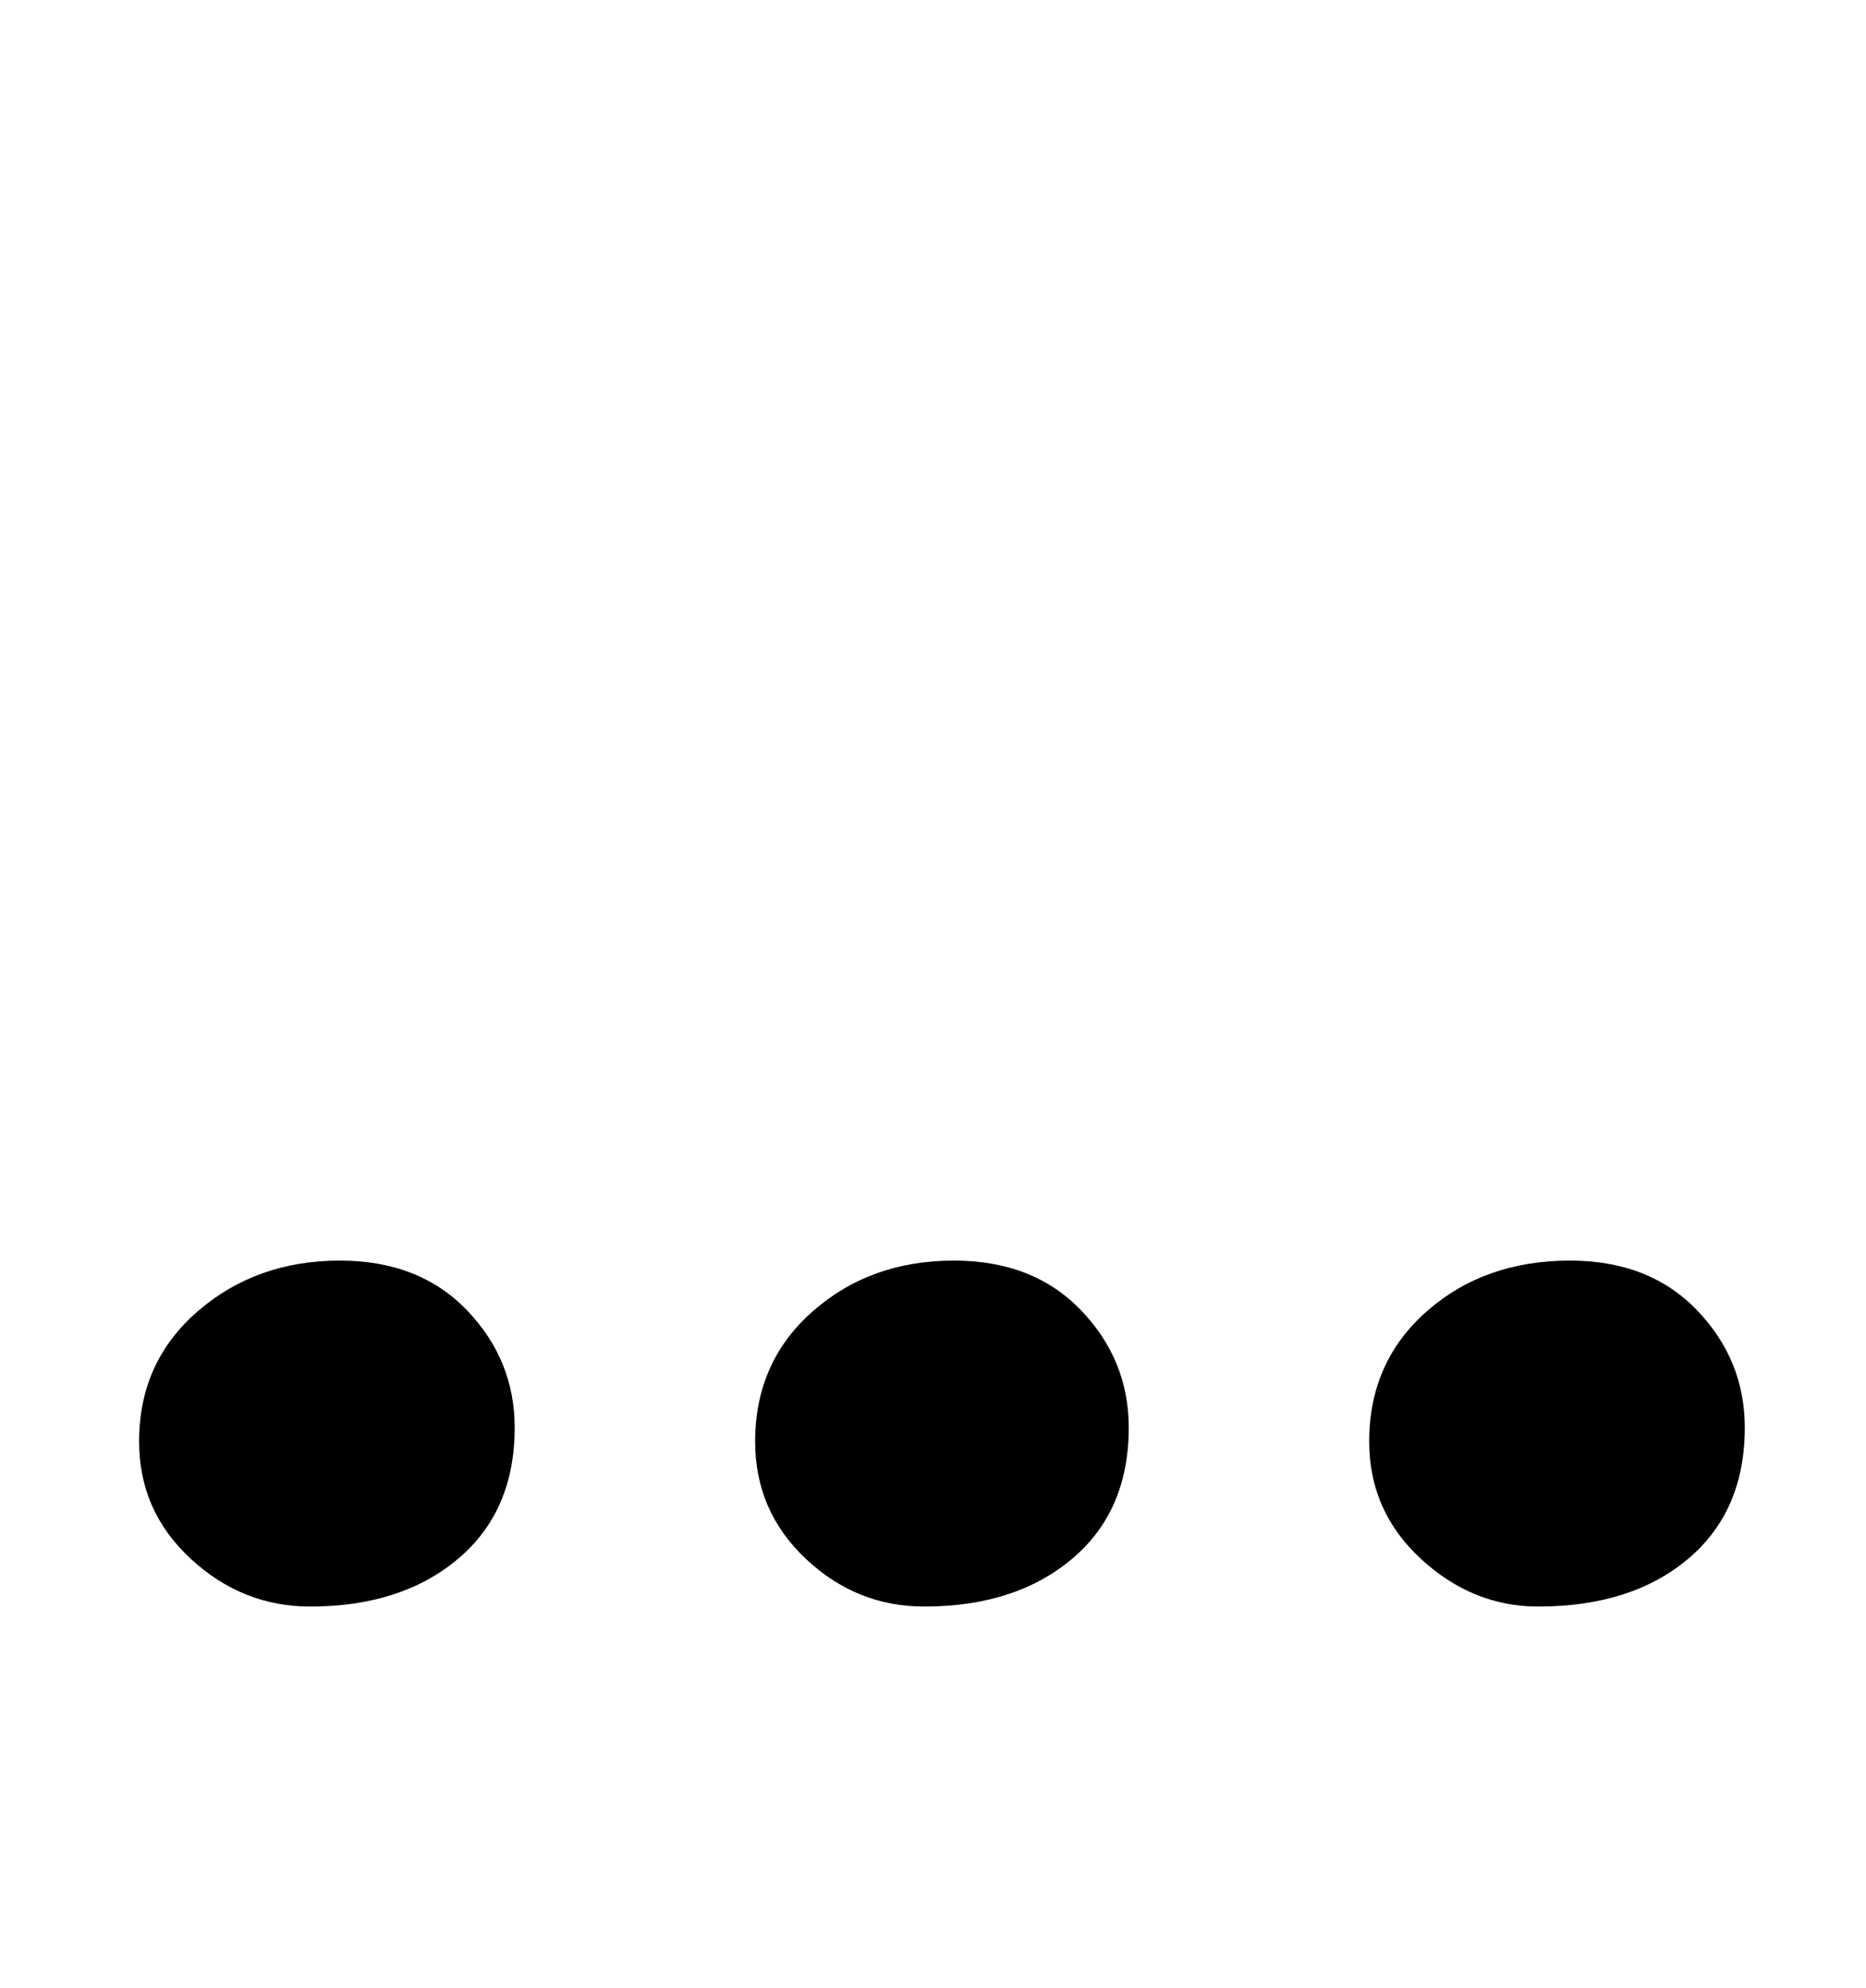 <?xml version="1.0" standalone="no"?>
<!DOCTYPE svg PUBLIC "-//W3C//DTD SVG 1.1//EN" "http://www.w3.org/Graphics/SVG/1.1/DTD/svg11.dtd" >
<svg xmlns="http://www.w3.org/2000/svg" xmlns:xlink="http://www.w3.org/1999/xlink" version="1.1" viewBox="-10 0 939 1000">
  <g transform="matrix(1 0 0 -1 0 800)">
   <path fill="currentColor"
d="M86 16q-26 24 -26 59q0 40 29.5 65.5t71.5 25.5q40 0 64 -25t24 -59q0 -42 -28.5 -66t-74.5 -24q-34 0 -60 24zM395.5 16q-25.5 24 -25.5 59q0 40 29 65.5t71 25.5q40 0 64 -25t24 -59q0 -42 -28.5 -66t-74.5 -24q-34 0 -59.5 24zM705 16q-26 24 -26 59q0 40 29 65.5
t72 25.5q40 0 64 -25t24 -59q0 -42 -28.5 -66t-75.5 -24q-33 0 -59 24z" />
  </g>

</svg>
